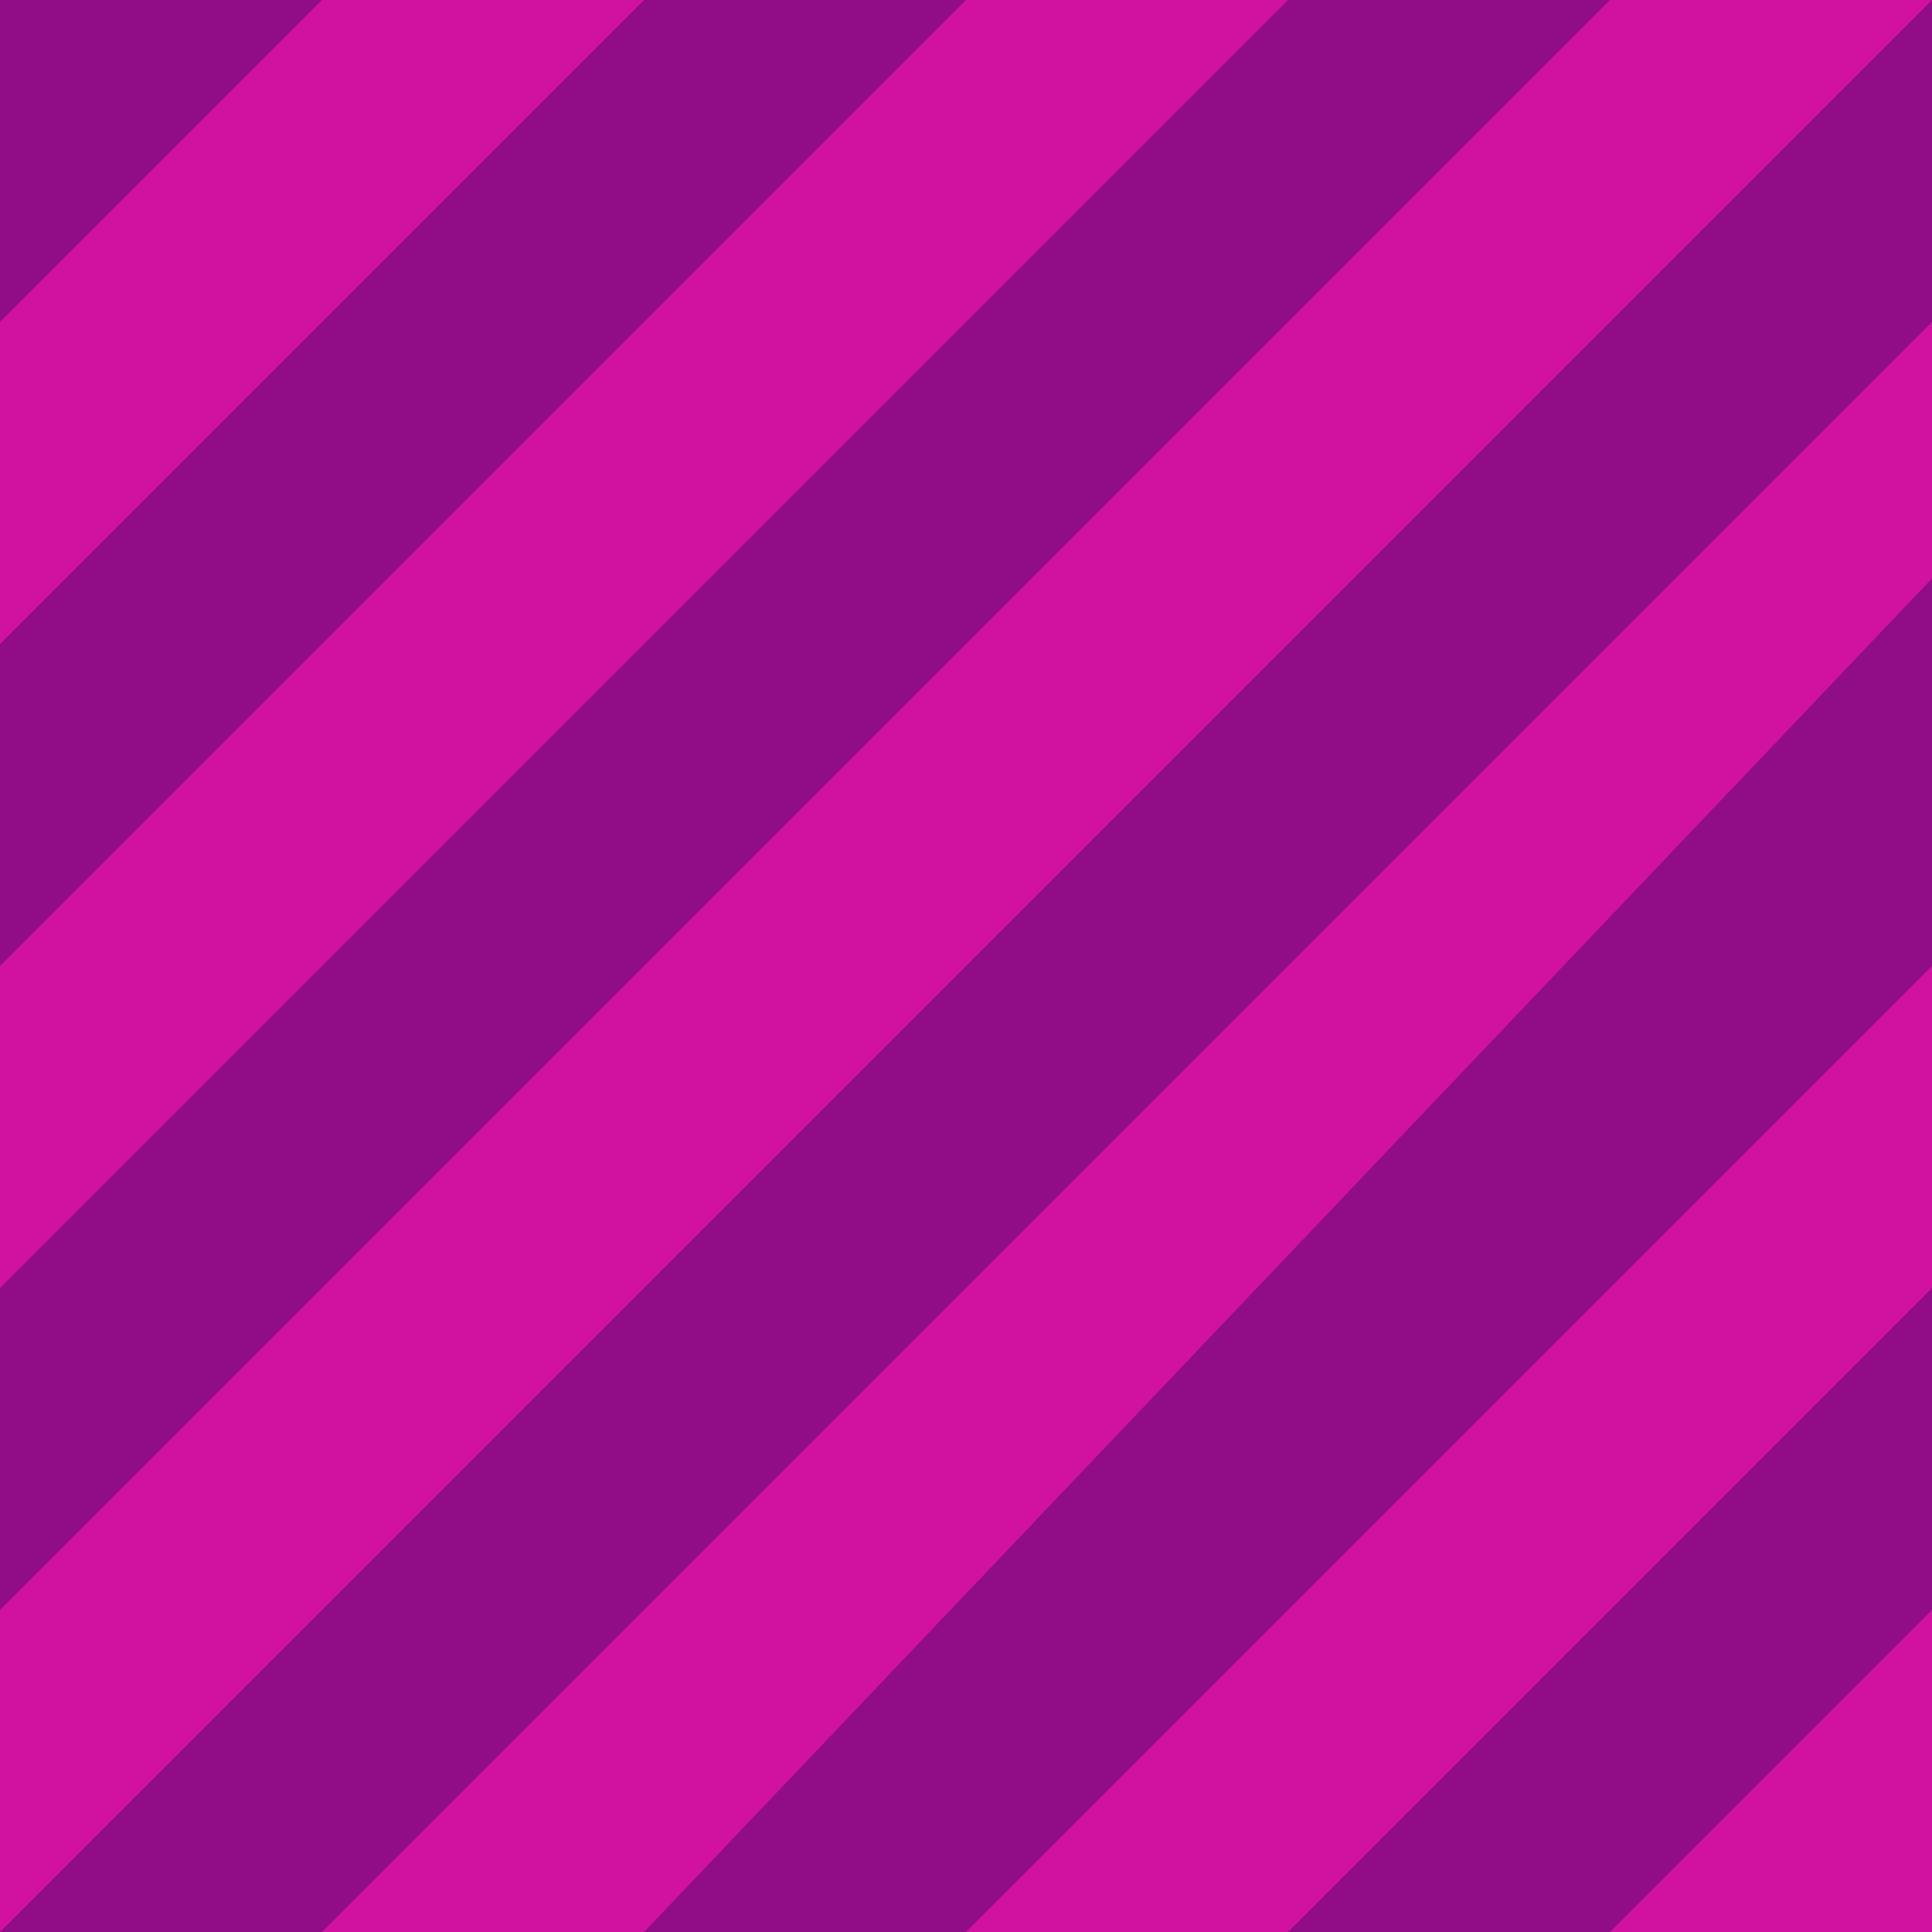 <svg width="30" height="30" xmlns="http://www.w3.org/2000/svg" preserveAspectRatio="none" version="1.1">

 <g>
  <title>Layer 1</title>
  <path id="svg_1" d="m0,0l0,30l30,0l0,-30l-30,0z" fill="#d112a1"/>
  <path id="svg_2" d="m25,30l5,-5l0,-5l-10,10l5,0m-5,-30l-20,20l0,5l25,-25l-5,0m-10,0l-10,10l0,5l15,-15l-5,0m-10,5l5,-5l-5,0l0,5m30,10l0.523,-6.568l-20.523,21.568l5,0l15,-15m0,-10l0,-5l-30,30l5,0l25,-25z" fill="#910d88"/>
 </g>
</svg>